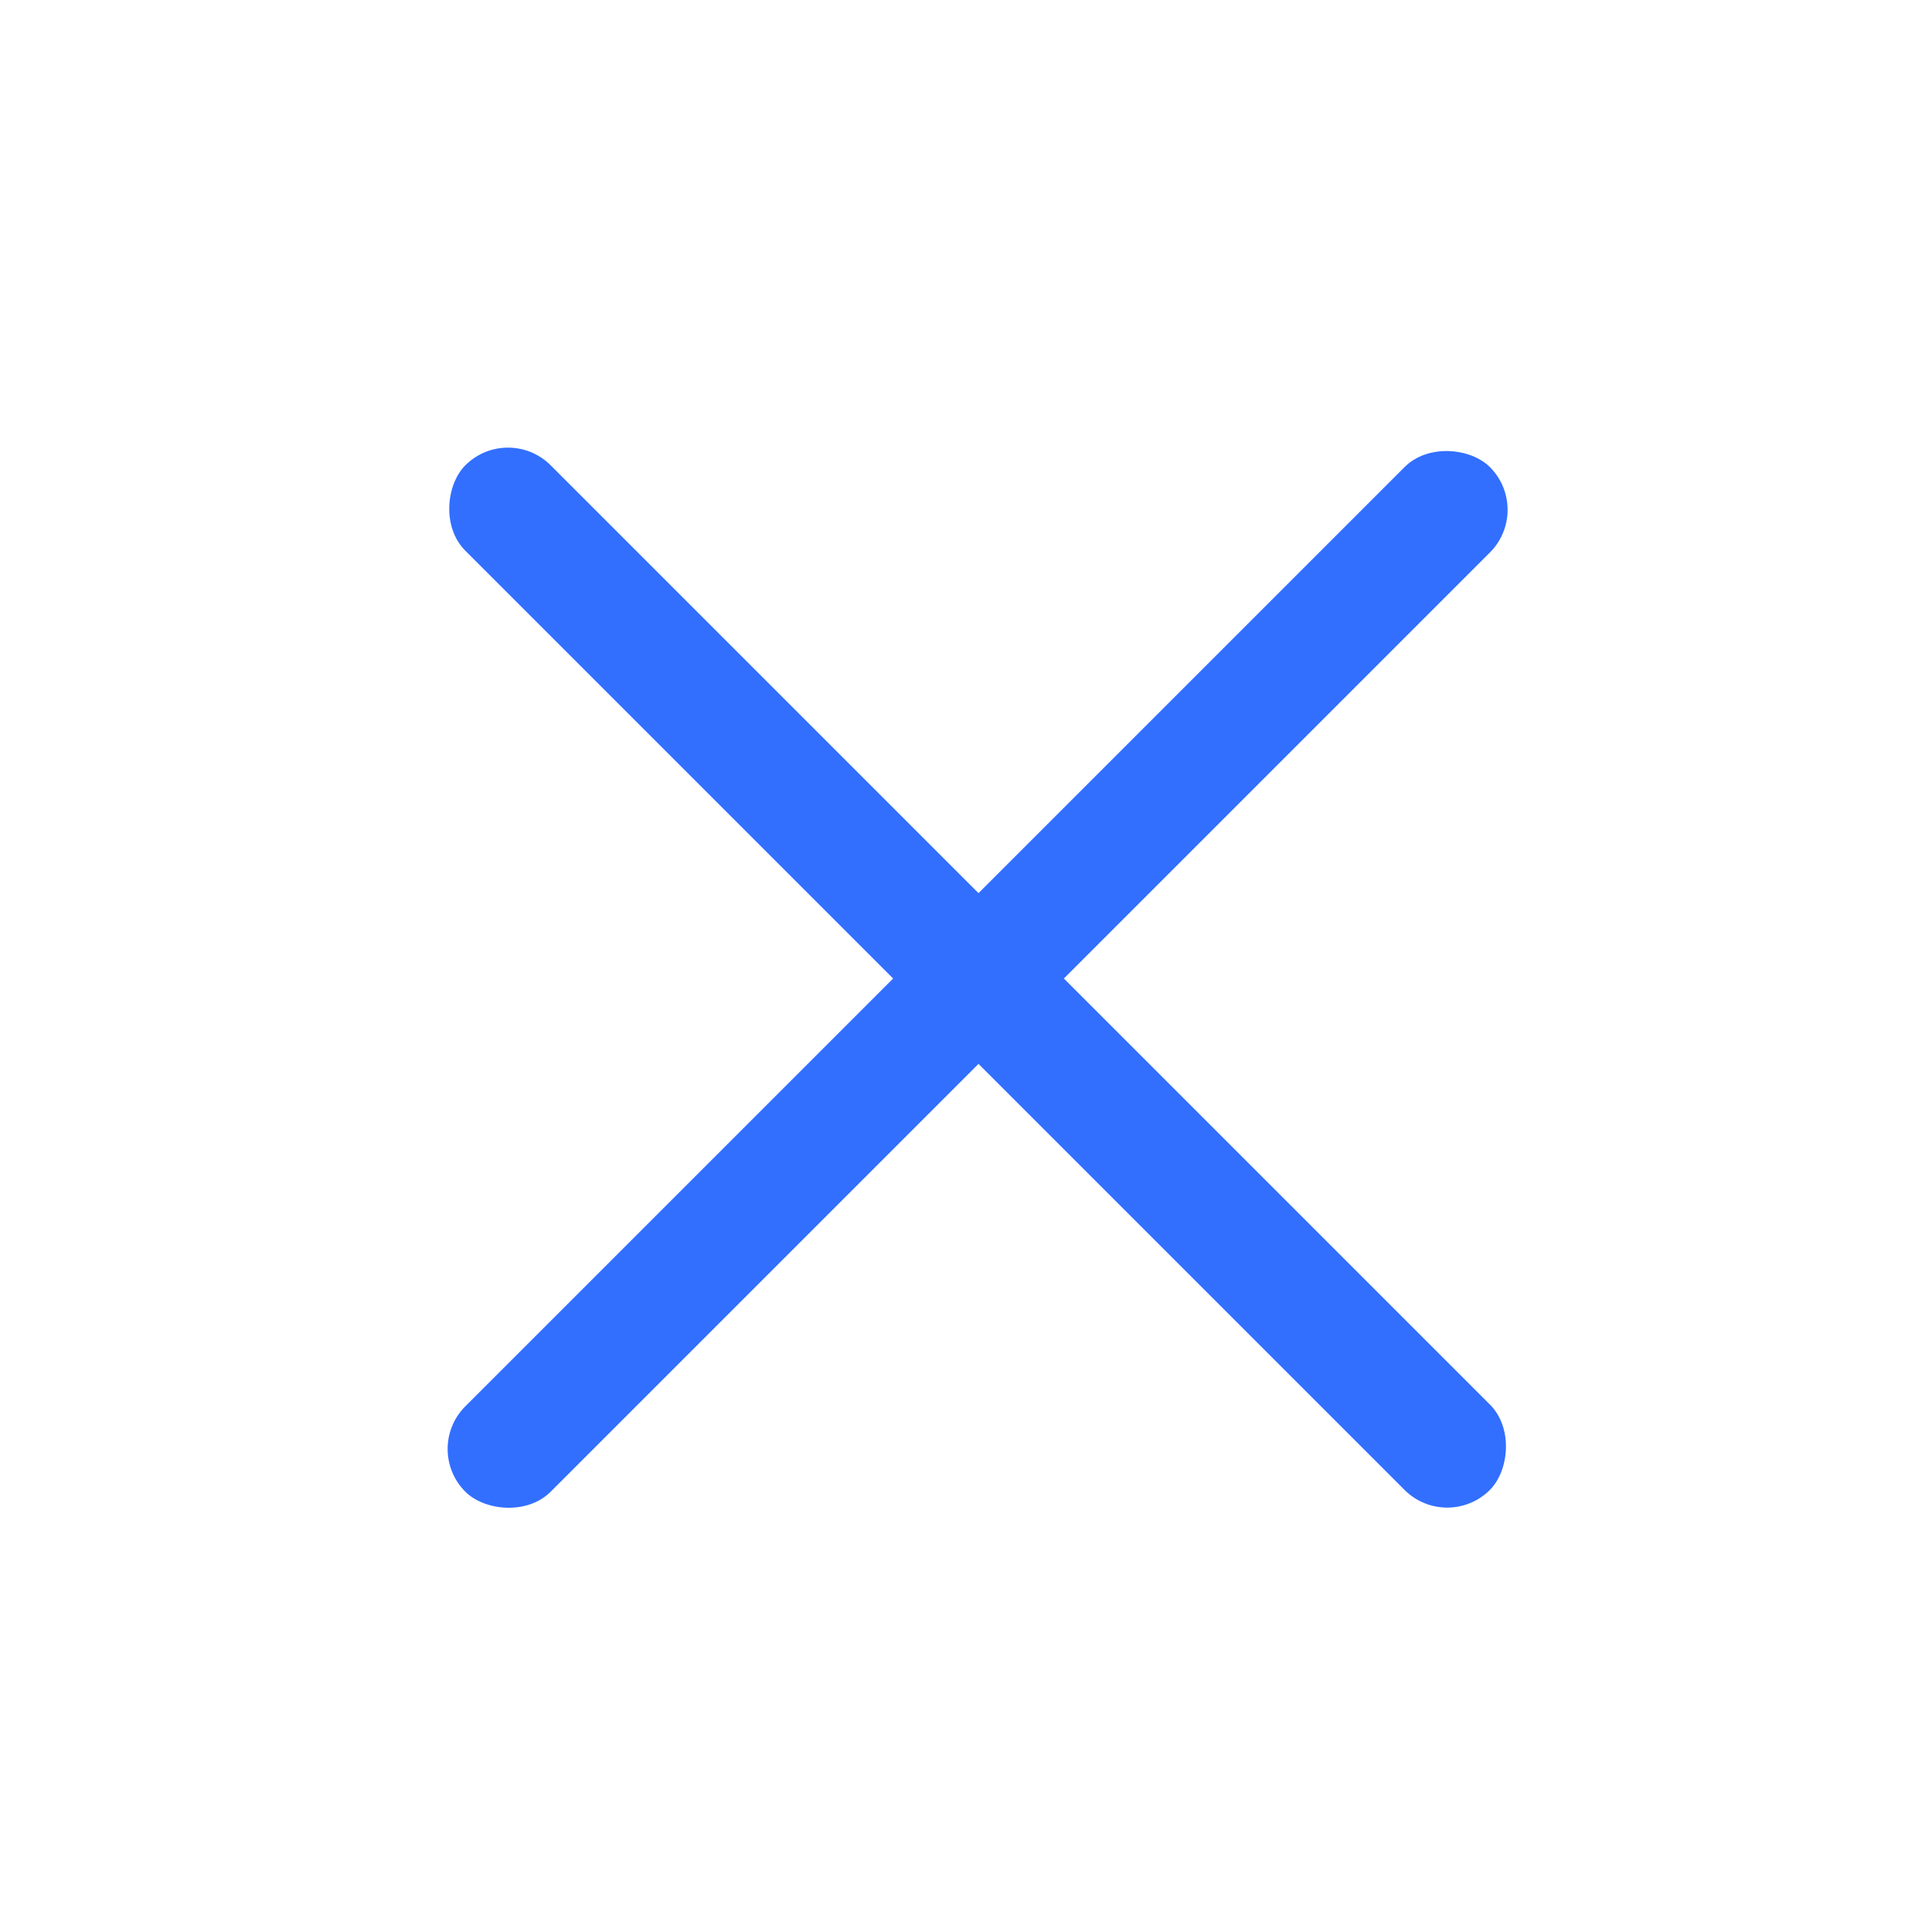 <svg width="32" height="32" viewBox="0 0 32 32" fill="none" xmlns="http://www.w3.org/2000/svg">
<rect x="8.414" y="7" width="24" height="2" rx="1" transform="rotate(45 8.414 7)" fill="#326FFF"/>
<rect x="7" y="24" width="24" height="2" rx="1" transform="rotate(-45 7 24)" fill="#326FFF"/>
</svg>
